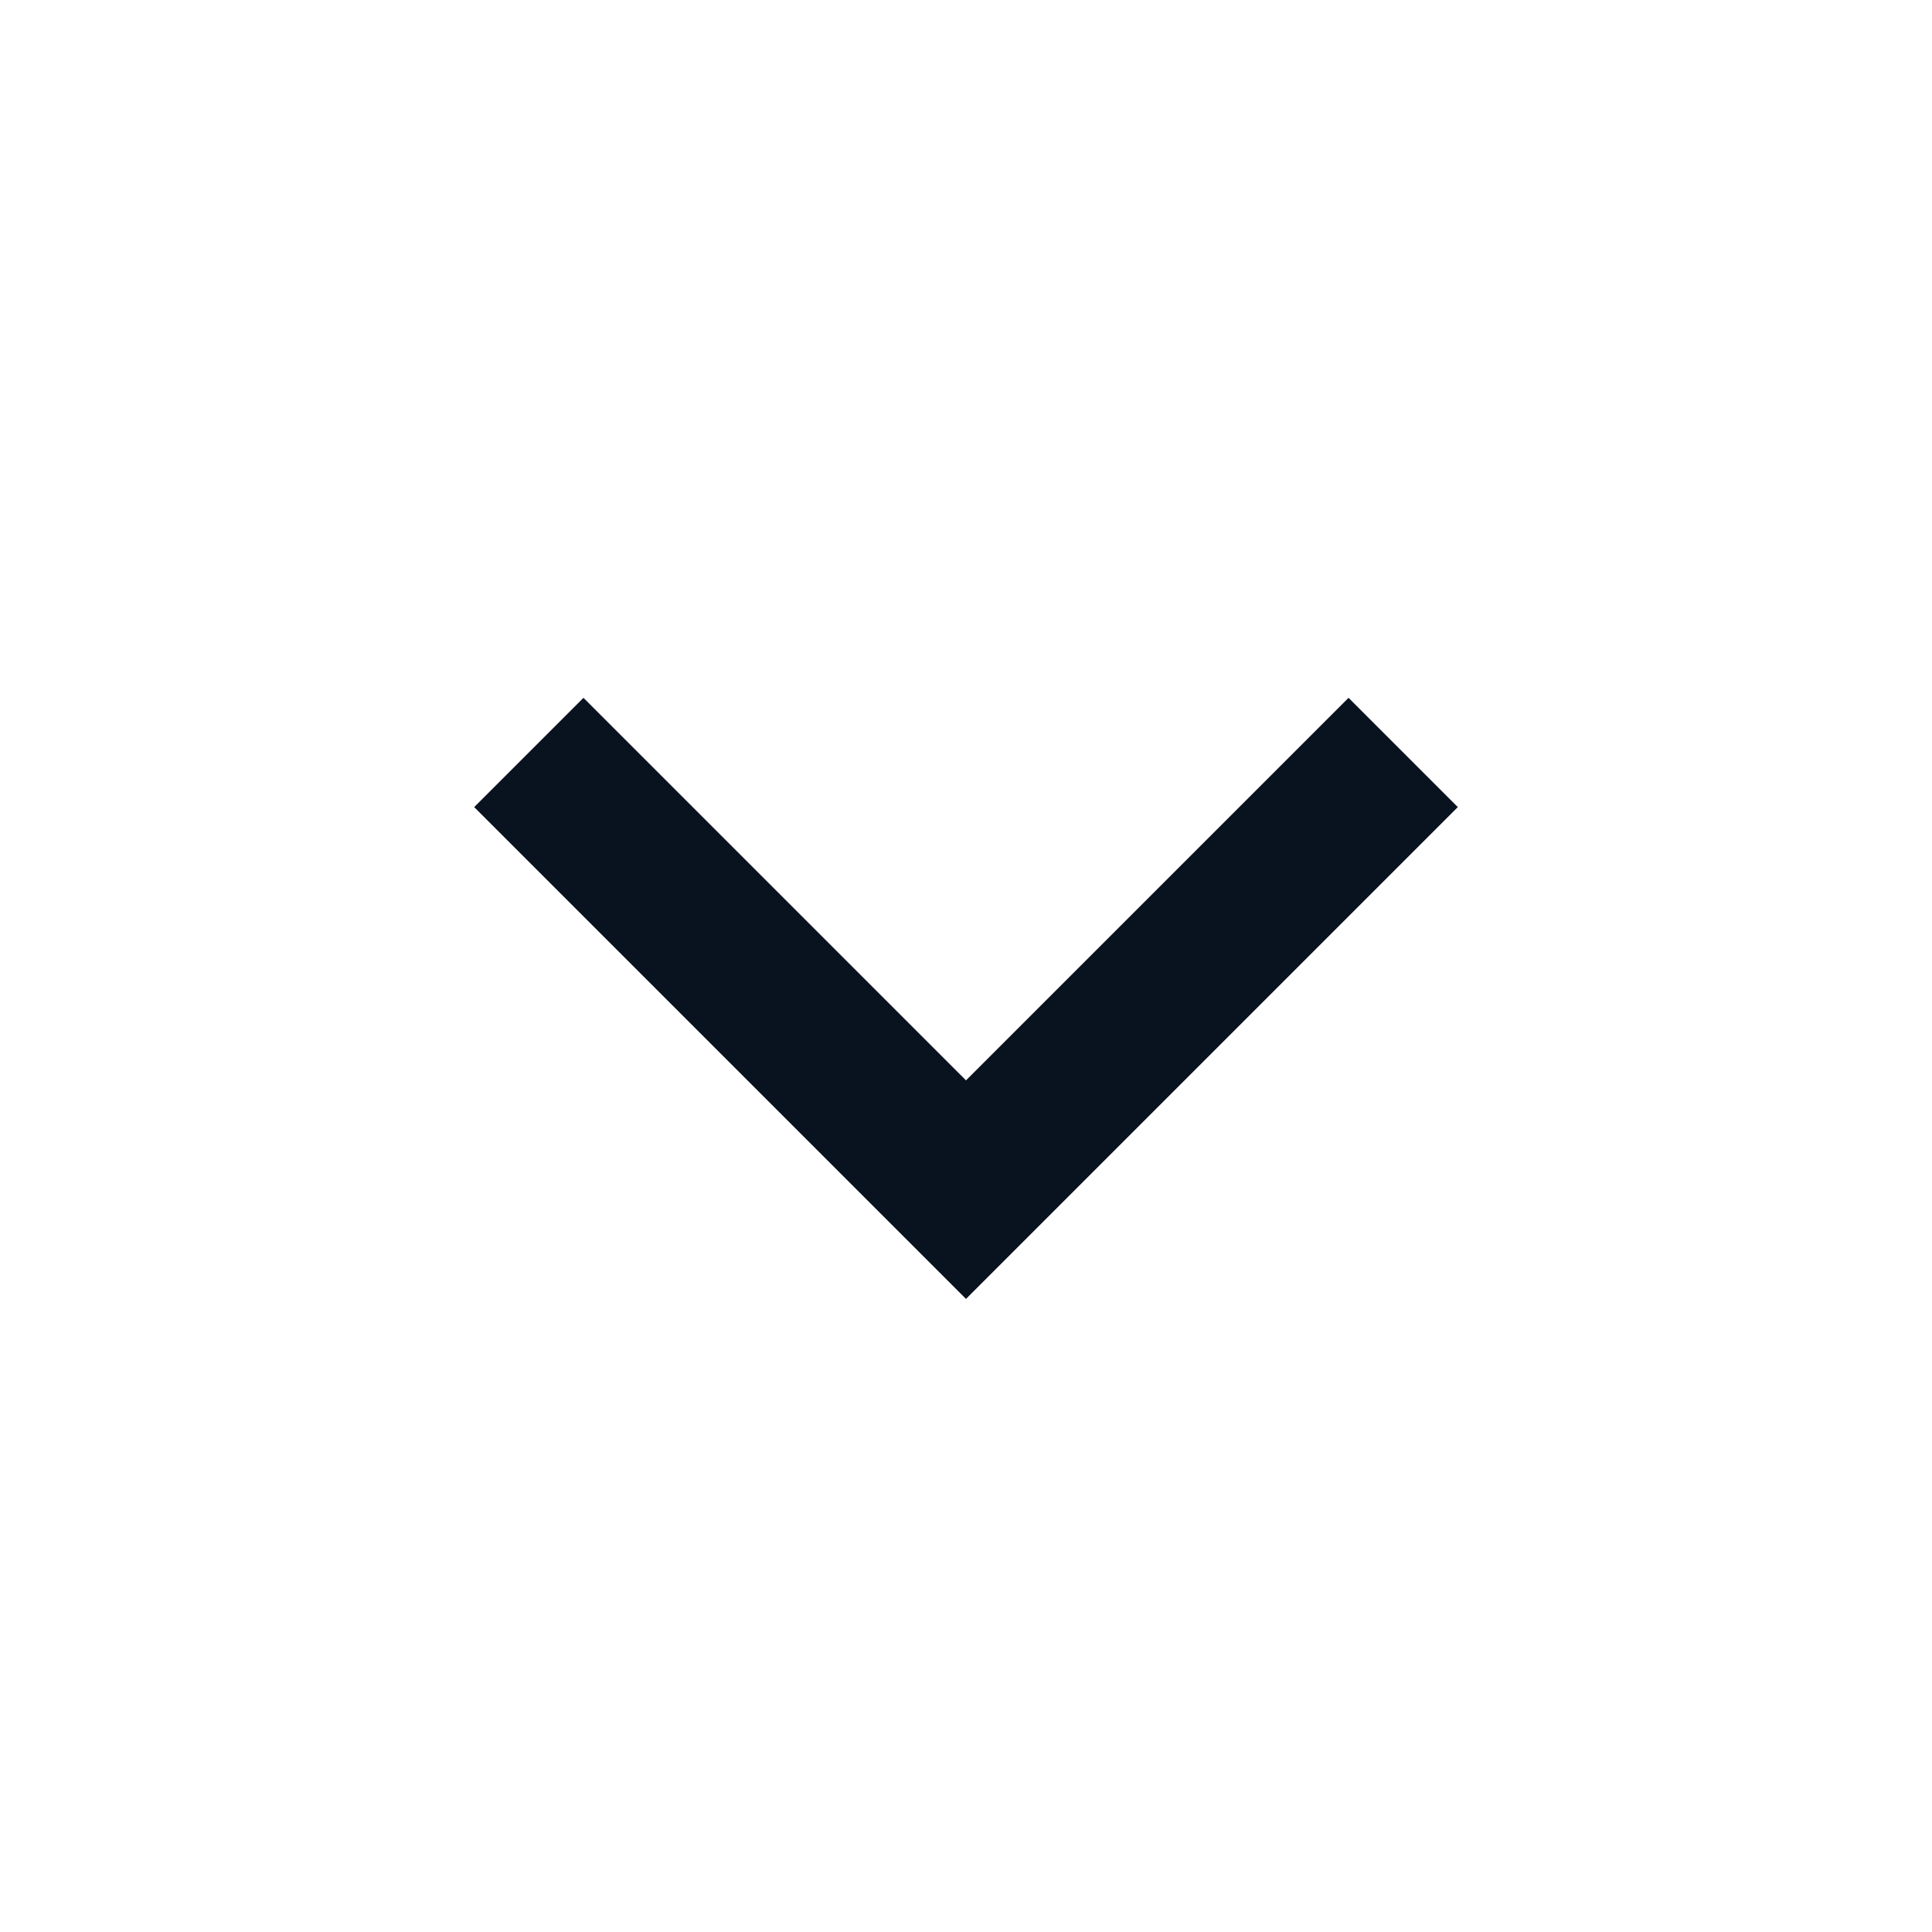 <svg width="25" height="25" viewBox="0 0 25 25" fill="none" xmlns="http://www.w3.org/2000/svg">
<path d="M12.5 13.98L17.45 9.03L18.864 10.444L12.5 16.808L6.136 10.444L7.55 9.03L12.5 13.98Z" fill="#09121F"/>
</svg>
